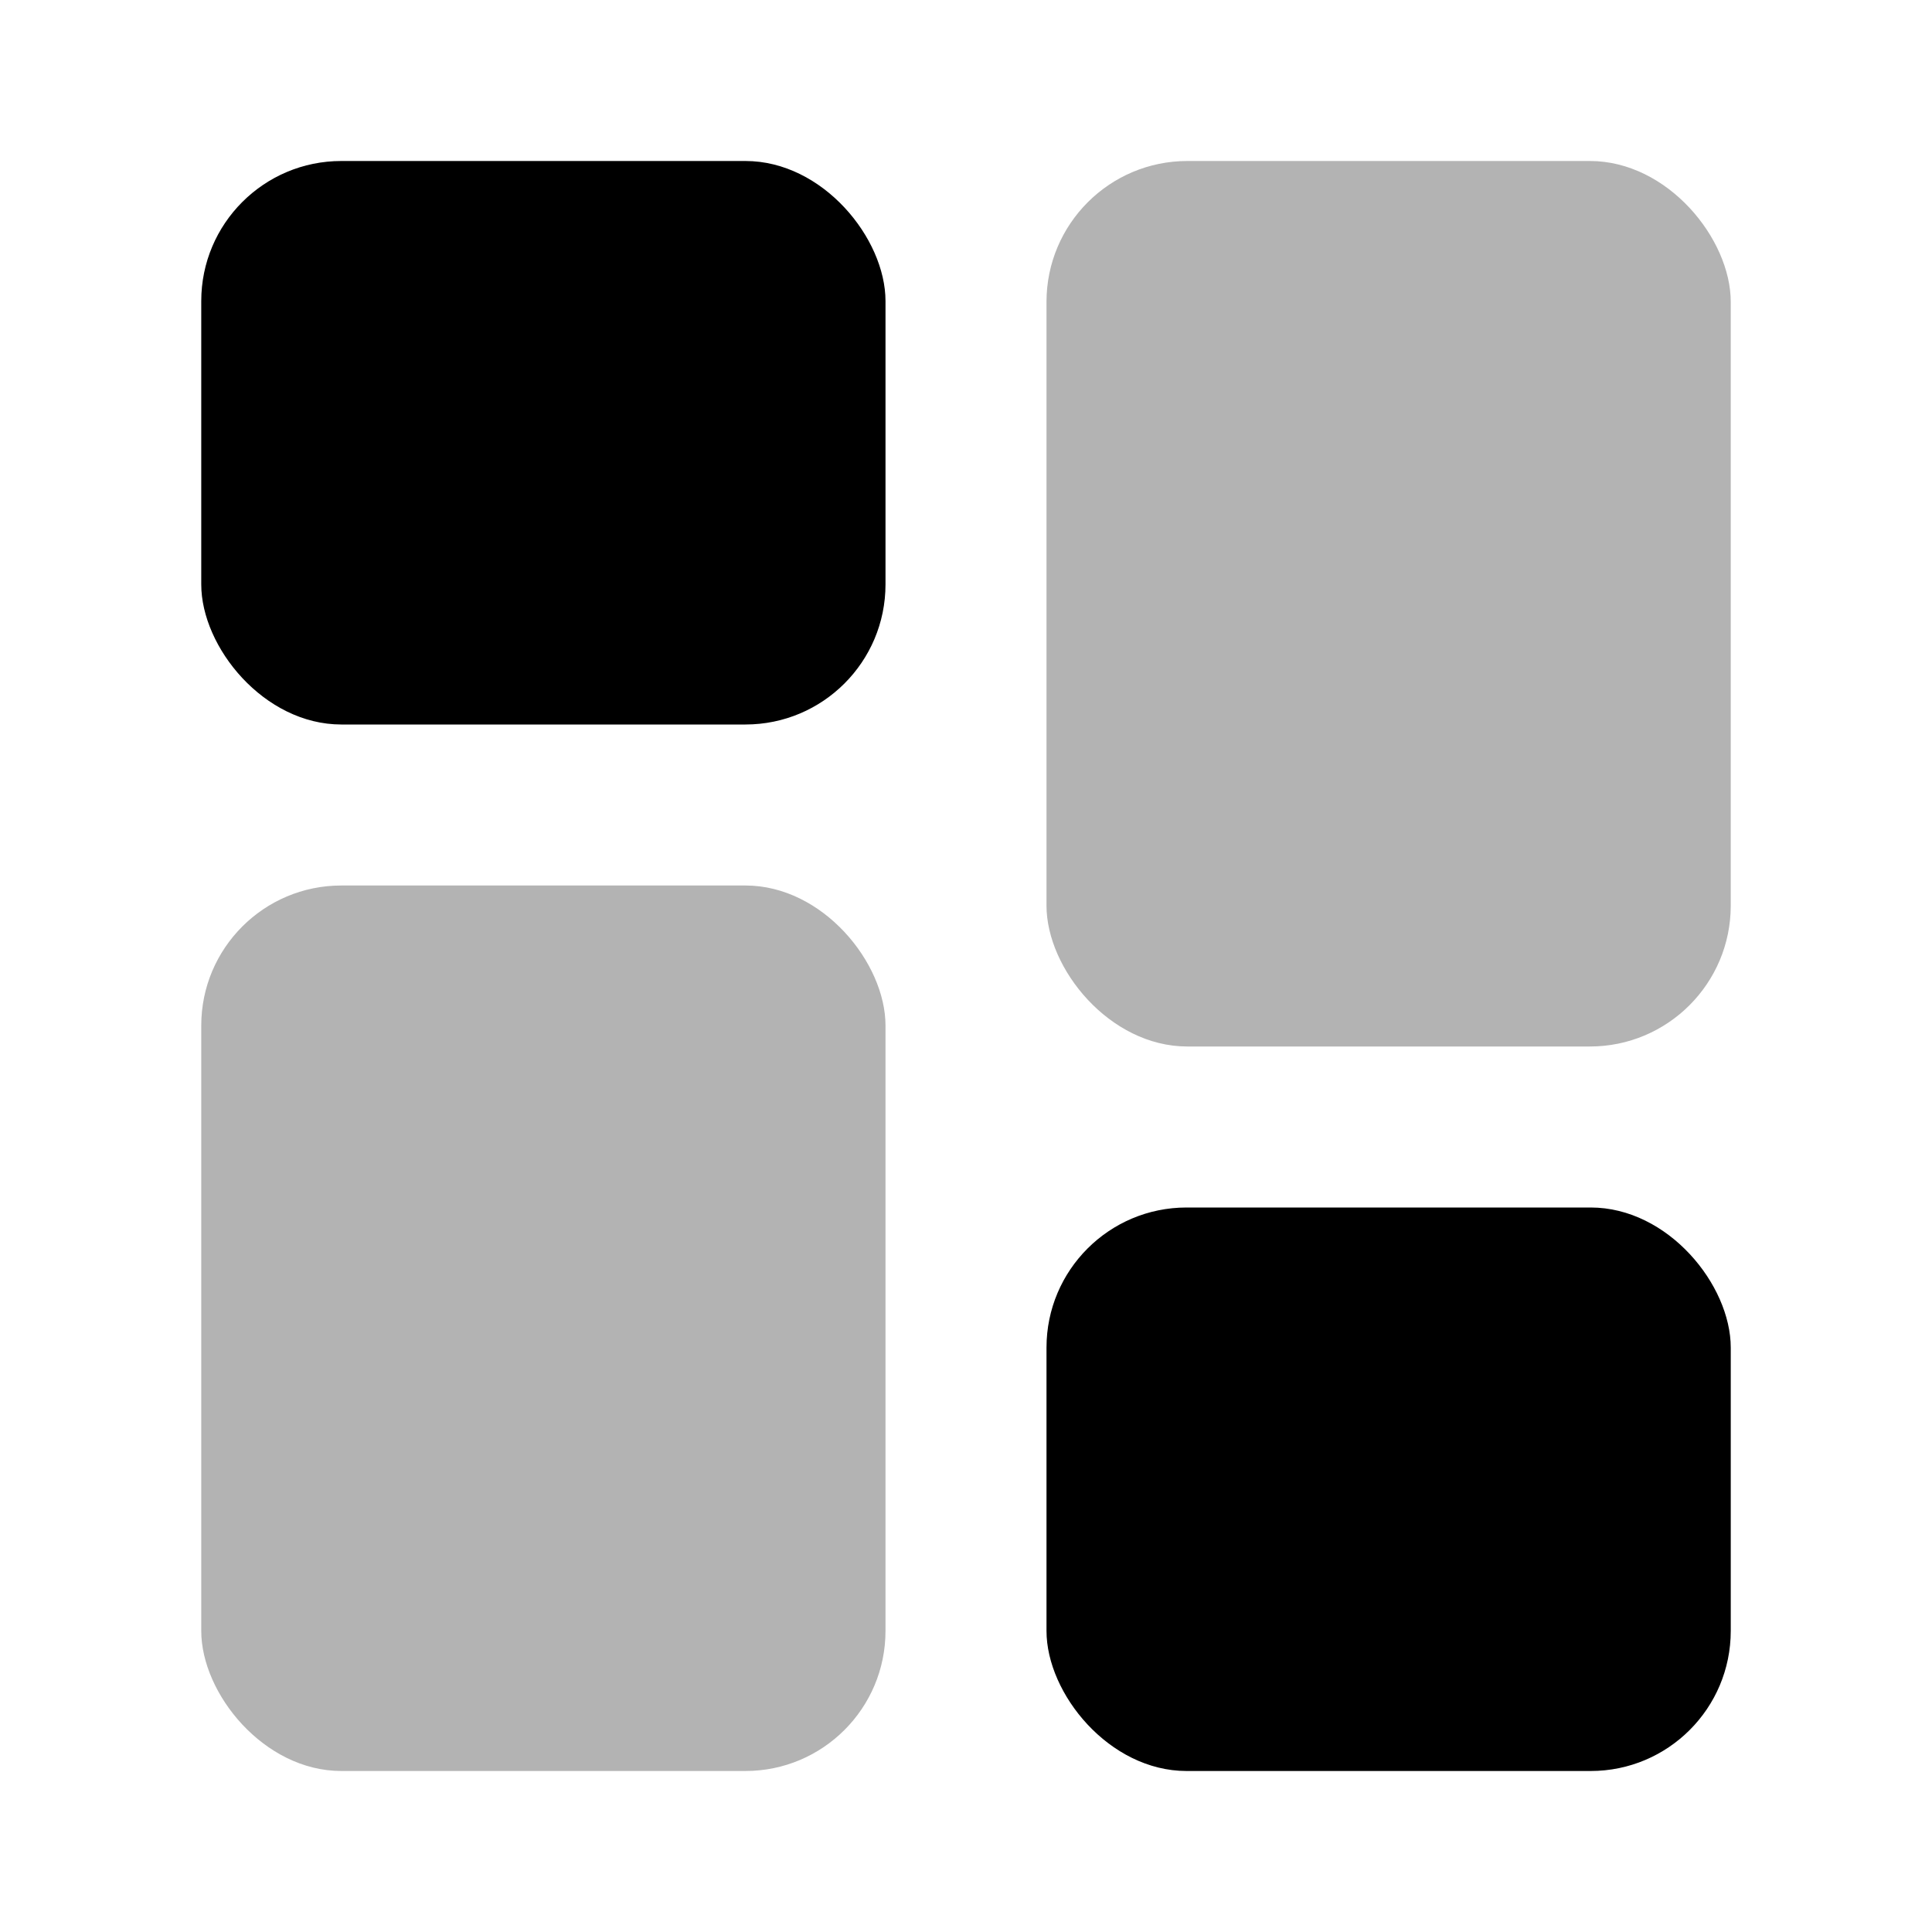 <svg xmlns="http://www.w3.org/2000/svg" viewBox="0 0 24 24"><defs><style>.cls-1{opacity:0.3;}</style></defs><g id="grid"><g id="element-1"><rect x="2.5" y="2" width="8.5" height="7" rx="1.74"/><g class="cls-1"><rect x="2.5" y="11" width="8.5" height="11" rx="1.74"/></g><g class="cls-1"><rect x="13" y="2" width="8.5" height="11" rx="1.75"/></g><rect x="13" y="15" width="8.5" height="7" rx="1.74"/></g></g></svg>